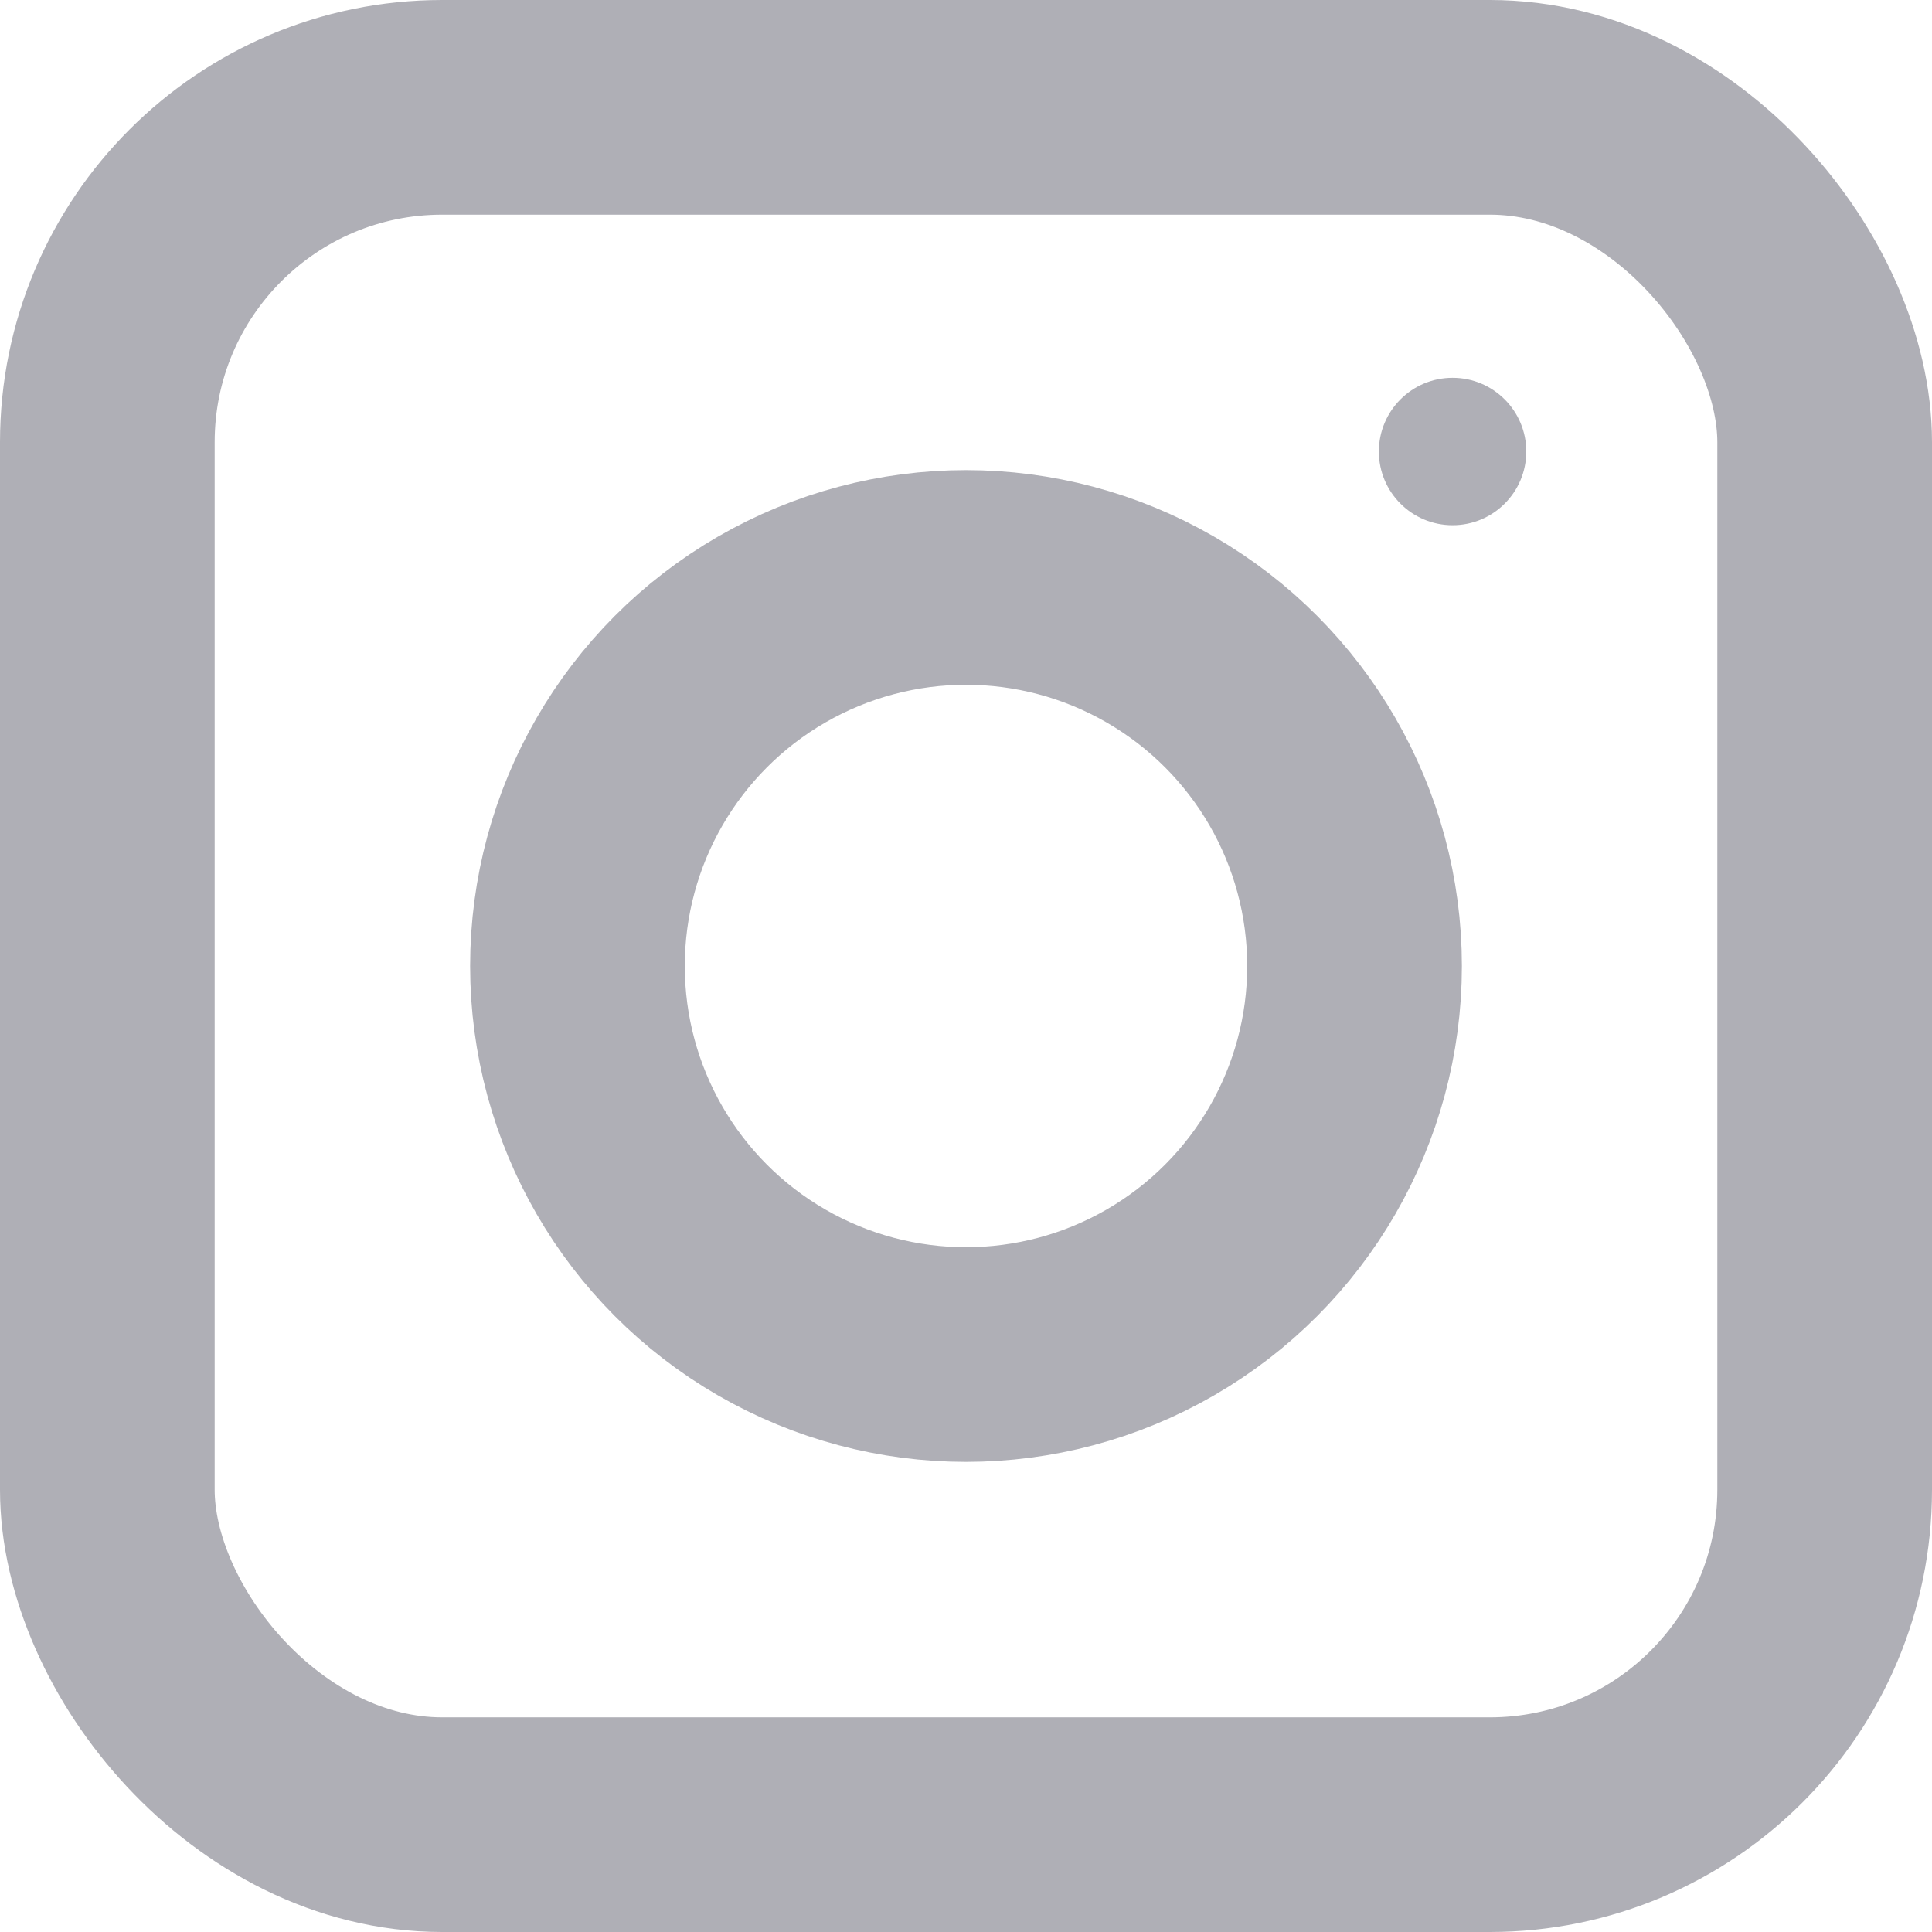 <svg id="Слой_1" data-name="Слой 1" xmlns="http://www.w3.org/2000/svg" viewBox="0 0 27 27"><defs><style>.cls-1{fill:none;stroke:#afafb6;stroke-miterlimit:10;stroke-width:3px;}.cls-2{fill:#afafb6;}</style></defs><rect class="cls-1" x="1.5" y="1.5" width="24" height="24" rx="4.68"/><circle class="cls-1" cx="13.5" cy="13.5" r="5.43"/><circle class="cls-2" cx="20.3" cy="6.31" r="1.03"/></svg>